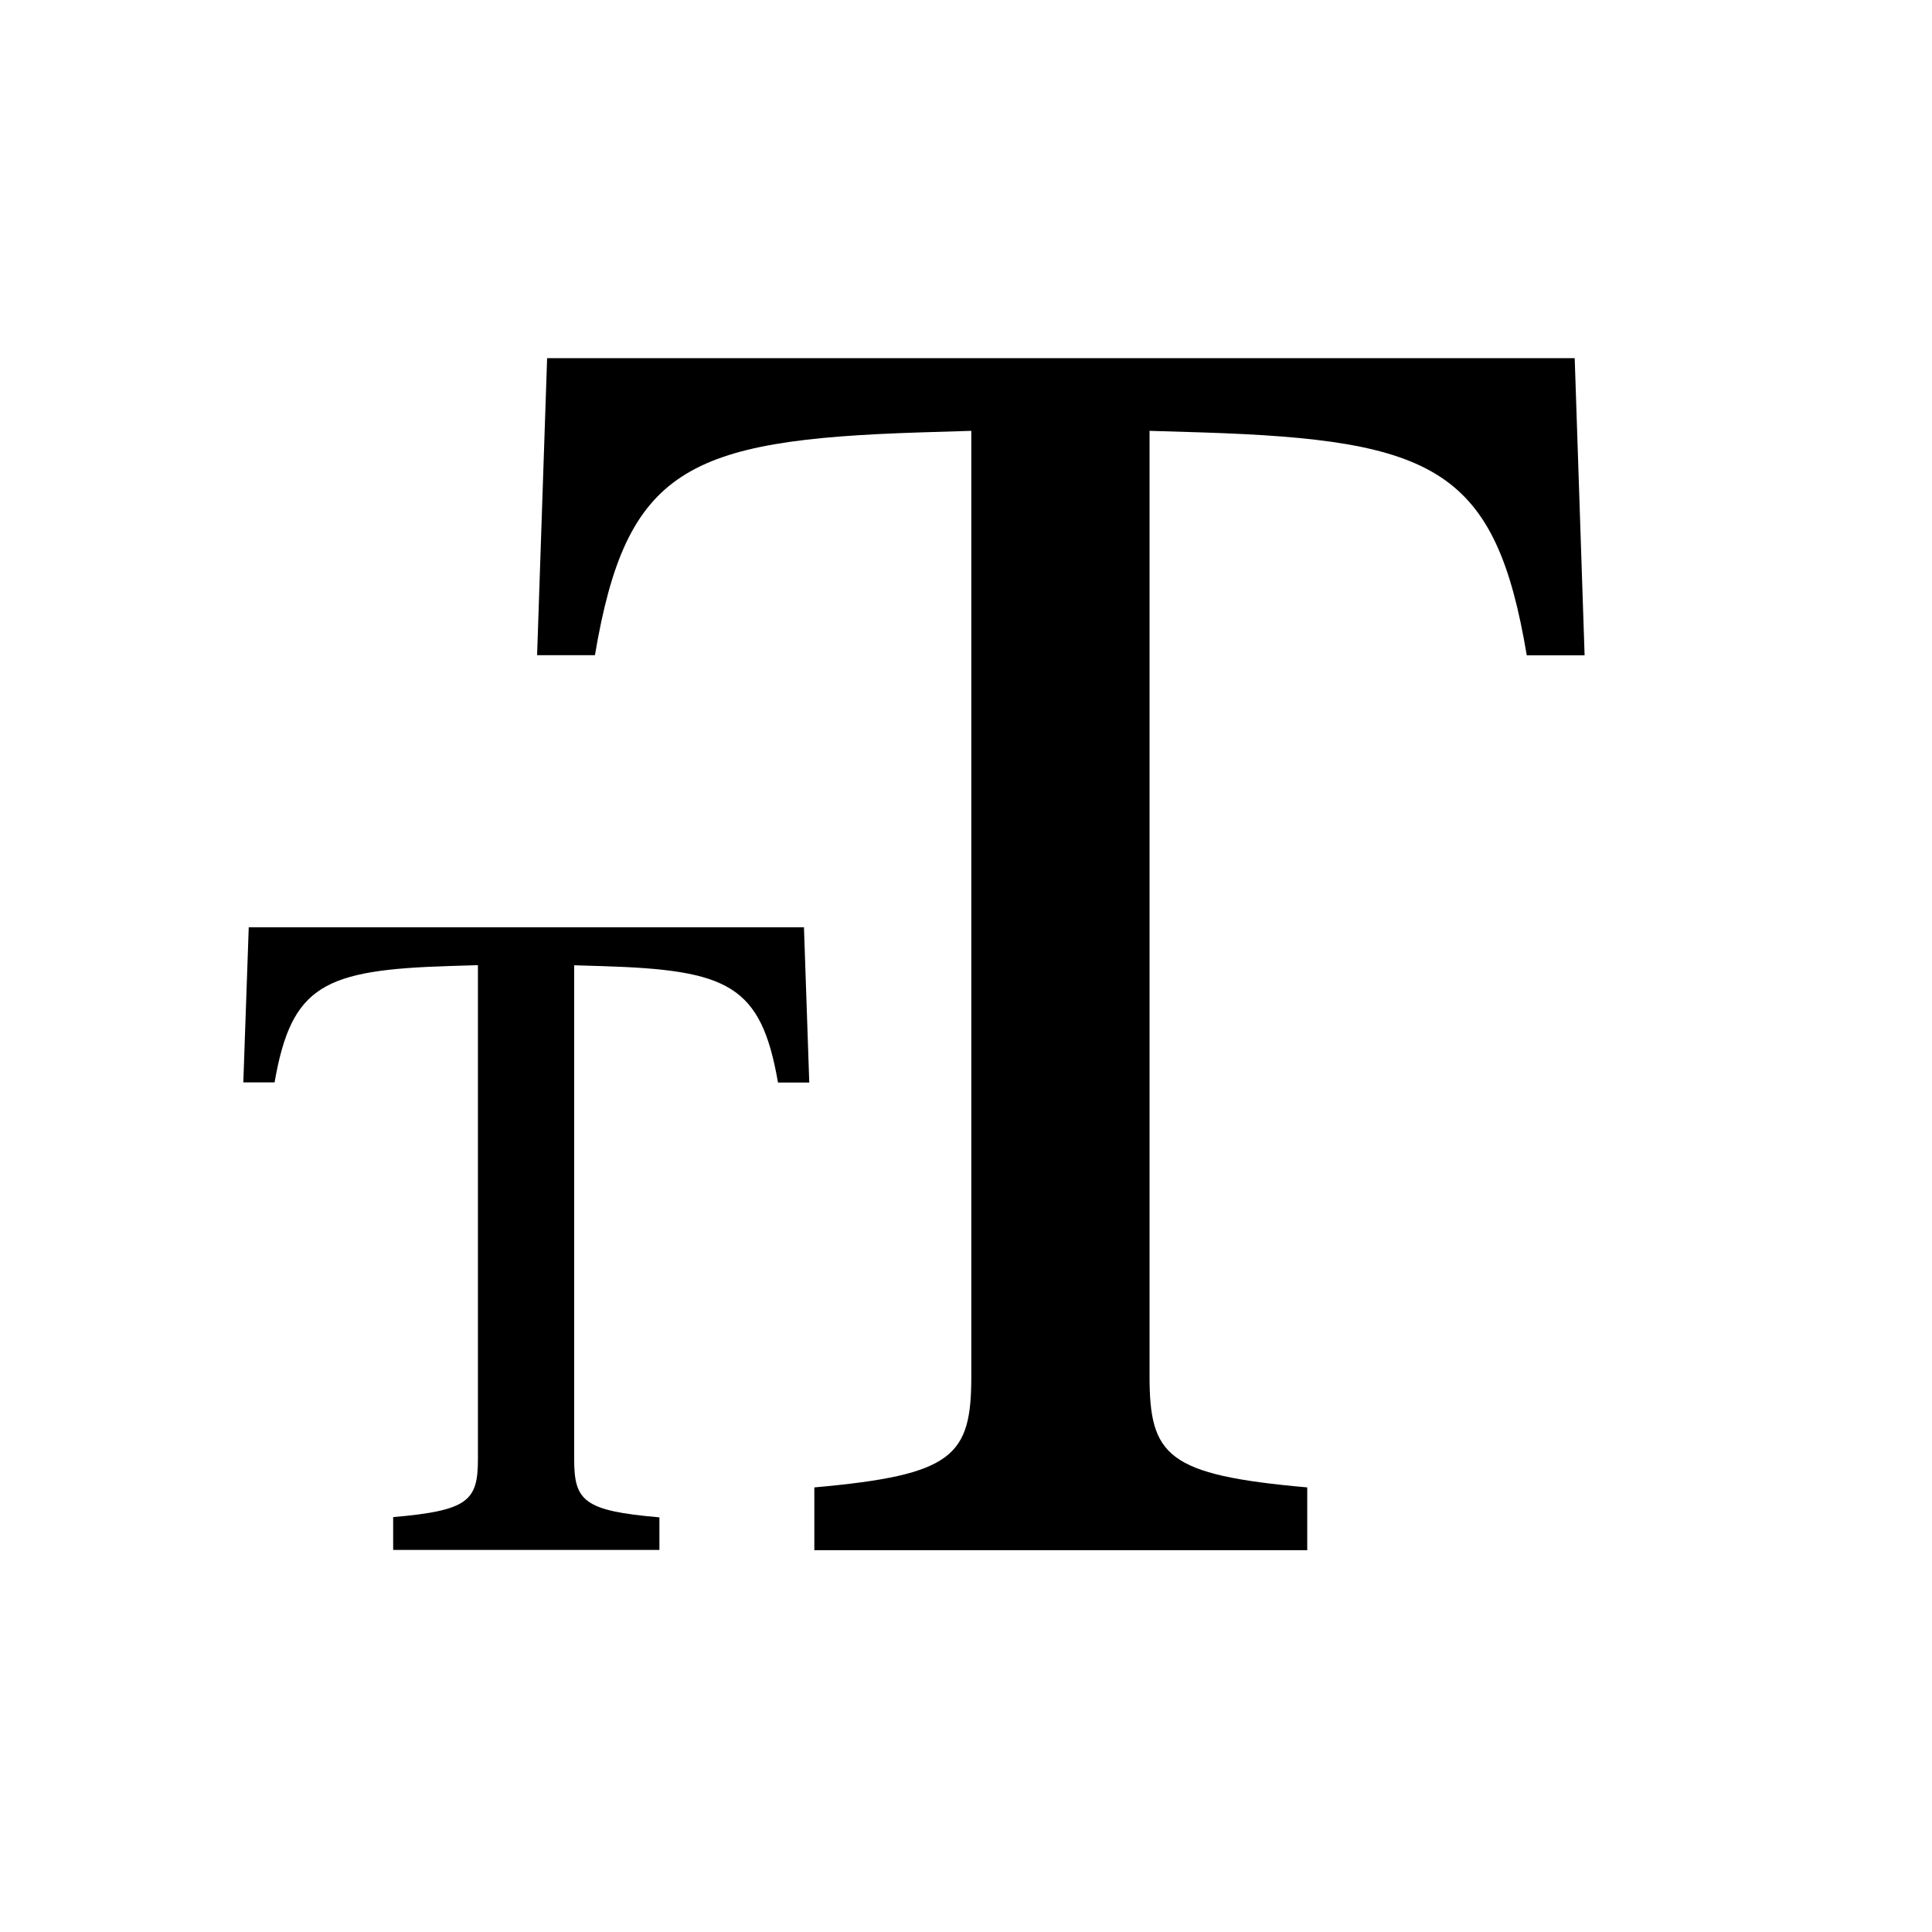 <svg xmlns="http://www.w3.org/2000/svg" width="16" height="16" fill="currentColor" class="bi bi-fonts" viewBox="0 0 16 16">
  <path d="M 13.041,2.966 H 4.531 l -0.083,2.46 h 0.479 c 0.26,-1.544 0.758,-1.783 2.693,-1.845 l 0.424,-0.013 v 7.827 c 0,0.663 -0.144,0.82 -1.3,0.923 v 0.52 H 10.826 v -0.52 c -1.162,-0.103 -1.306,-0.26 -1.306,-0.923 V 3.568 l 0.431,0.013 c 1.934,0.062 2.434,0.301 2.693,1.846 h 0.479 z"/>
  <path d="M 6.658,7.679 H 2.06 l -0.045,1.285 h 0.259 c 0.14,-0.807 0.41,-0.932 1.455,-0.964 l 0.229,-0.007 v 4.089 c 0,0.346 -0.078,0.428 -0.702,0.482 v 0.272 H 5.461 V 12.566 C 4.833,12.512 4.755,12.43 4.755,12.083 V 7.994 l 0.233,0.007 c 1.045,0.032 1.315,0.157 1.455,0.964 h 0.259 z" style="stroke-width:0.531" />
</svg>
